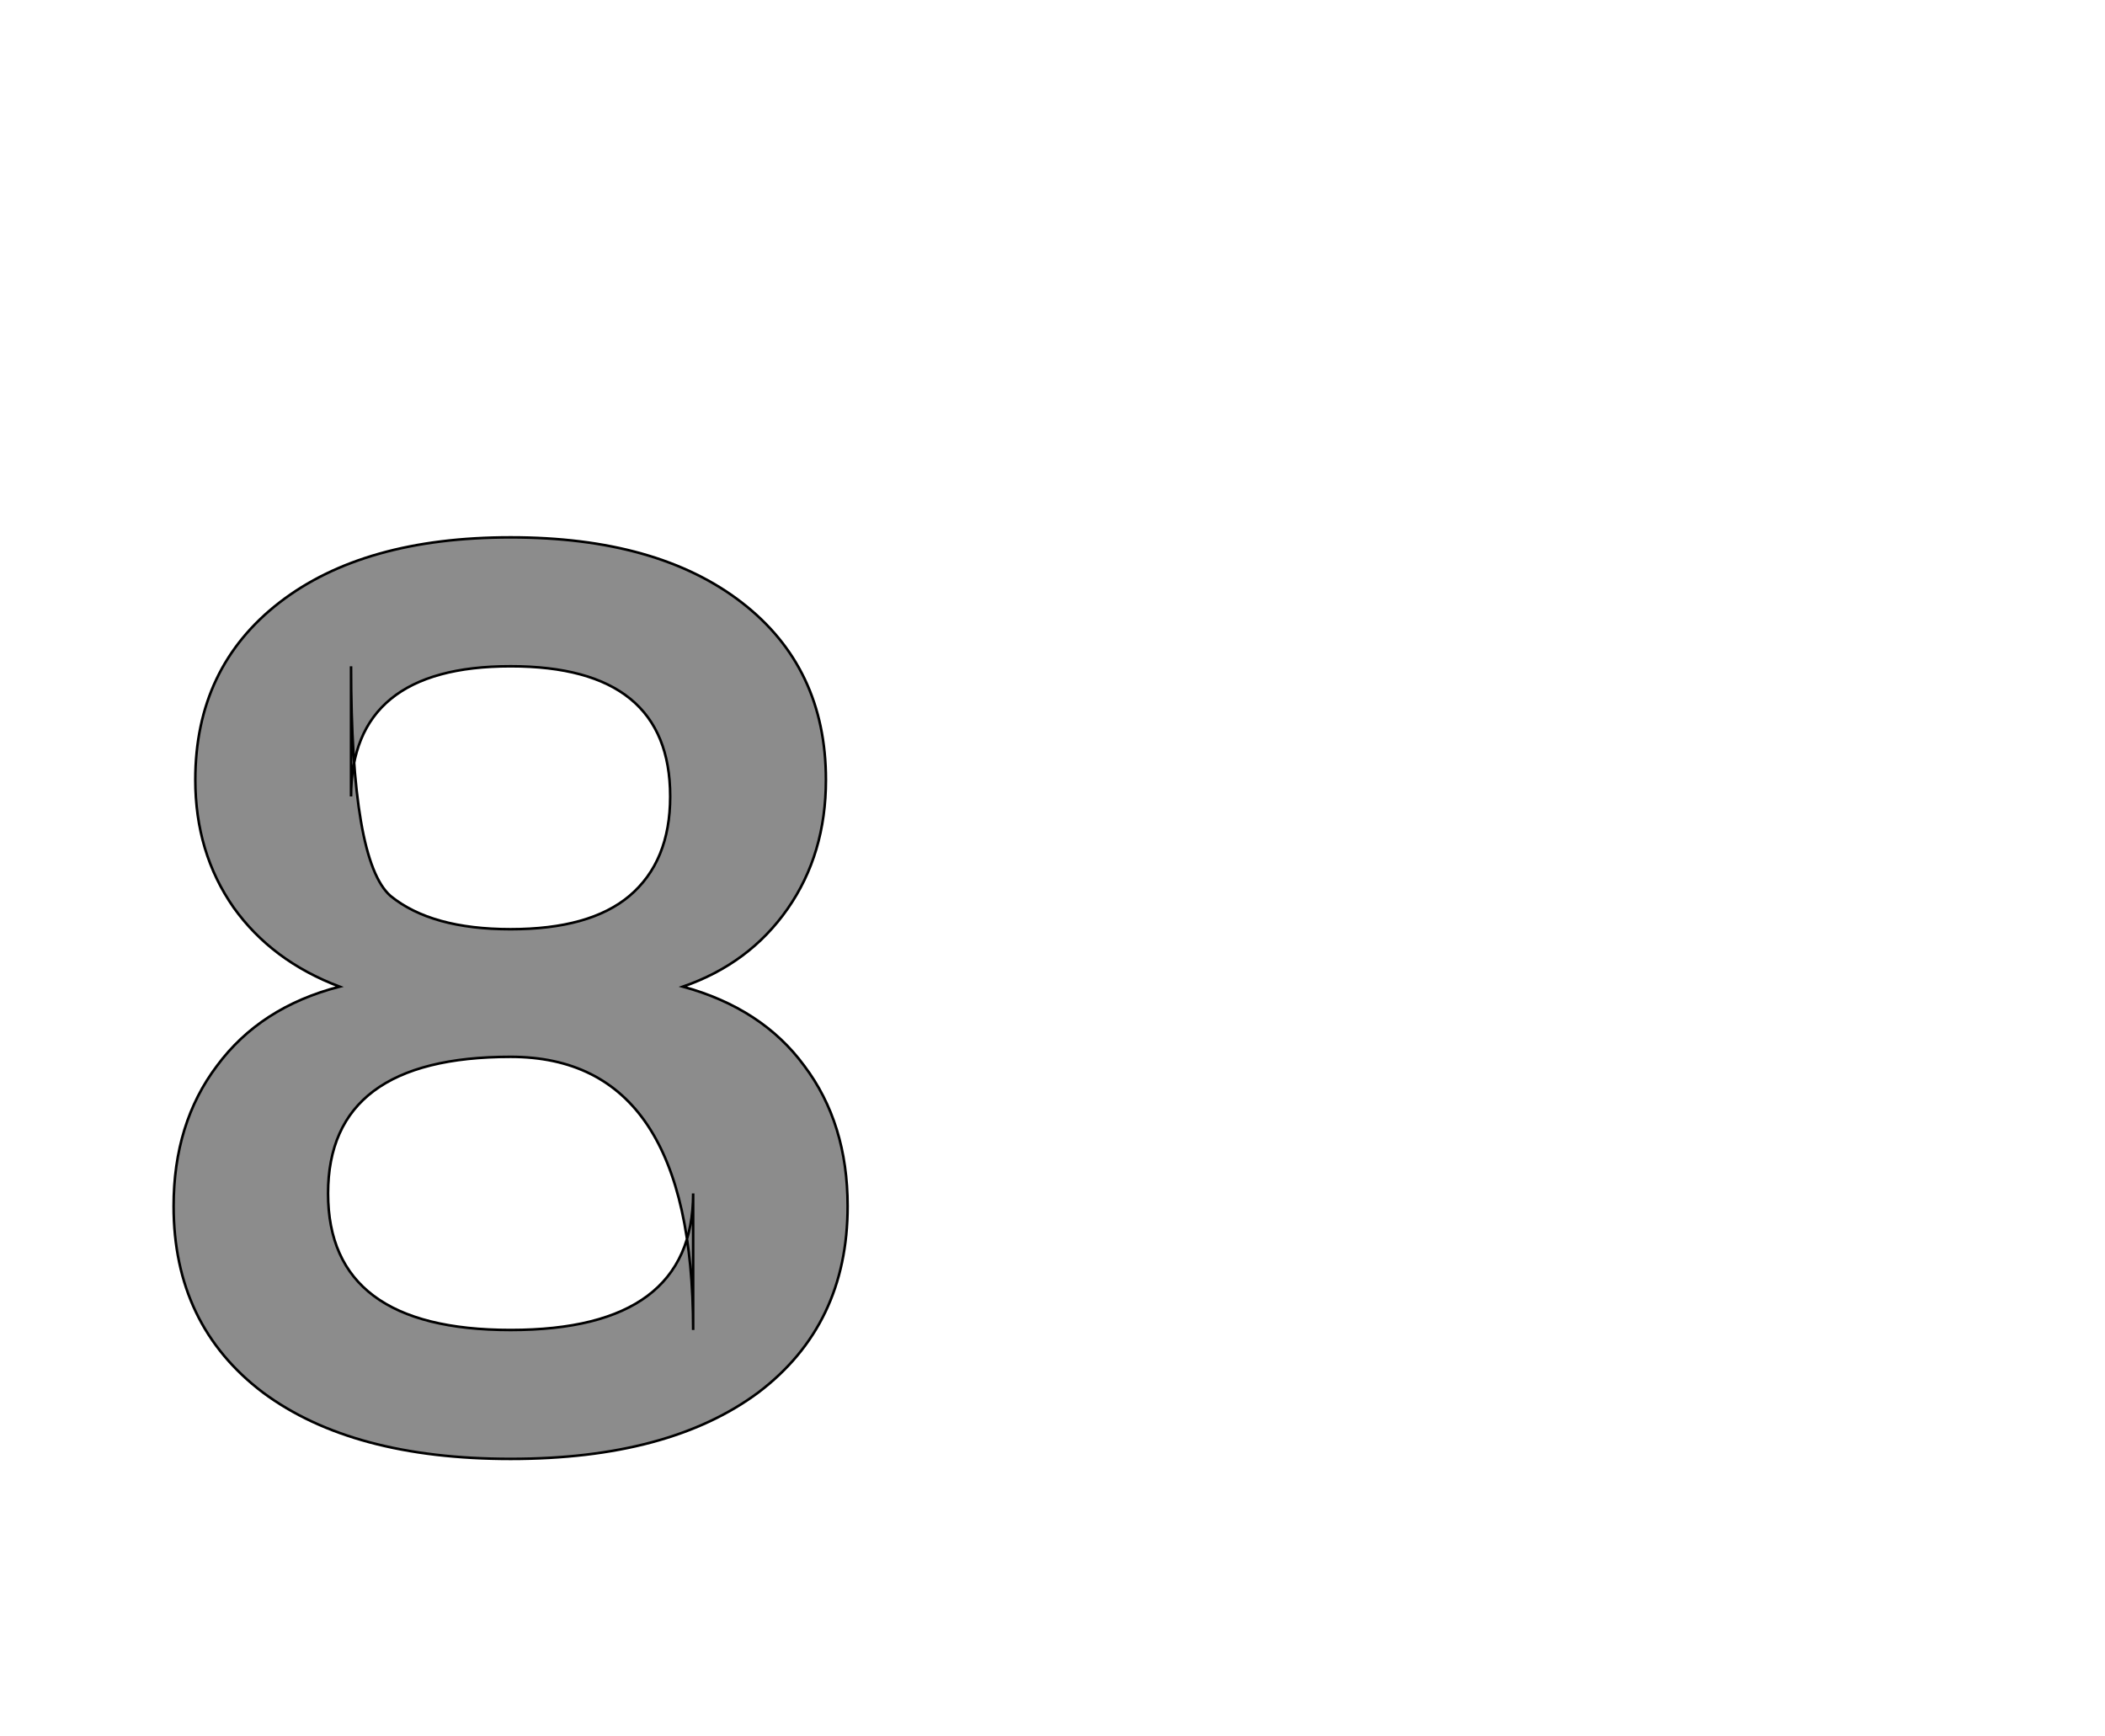 <!--
BEGIN METADATA

BBOX_X_MIN 36
BBOX_Y_MIN -8
BBOX_X_MAX 564
BBOX_Y_MAX 714
WIDTH 528
HEIGHT 722
H_BEARING_X 36
H_BEARING_Y 714
H_ADVANCE 600
V_BEARING_X -264
V_BEARING_Y 321
V_ADVANCE 1364
ORIGIN_X 0
ORIGIN_Y 0

END METADATA
-->

<svg width='1649px' height='1360px' xmlns='http://www.w3.org/2000/svg' version='1.1'>

 <!-- make sure glyph is visible within svg window -->
 <g fill-rule='nonzero'  transform='translate(100 1135)'>

  <!-- draw actual outline using lines and Bezier curves-->
  <path fill='black' stroke='black' fill-opacity='0.45'  stroke-width='2'  d='
 M 497,-345
 M 530,-300
 Q 564,-255 564,-190
 Q 564,-97 494,-44
 Q 424,8 300,8
 Q 176,8 106,-44
 Q 36,-97 36,-190
 Q 36,-255 70,-300
 Q 104,-346 166,-362
 Q 113,-382 83,-424
 Q 53,-467 53,-524
 Q 53,-612 119,-663
 Q 185,-714 300,-714
 Q 415,-714 481,-663
 Q 547,-612 547,-524
 Q 547,-466 517,-423
 Q 487,-380 435,-362
 Q 497,-345 530,-300
 Z

 M 175,-613
 Q 175,-460 206,-433
 Q 238,-407 300,-407
 Q 362,-407 393,-433
 Q 425,-460 425,-511
 Q 425,-613 300,-613
 Q 175,-613 175,-511
 Z

 M 443,-93
 Q 443,-307 300,-307
 Q 157,-307 157,-200
 Q 157,-93 300,-93
 Q 443,-93 443,-200
 Z

  '/>
 </g>
</svg>

